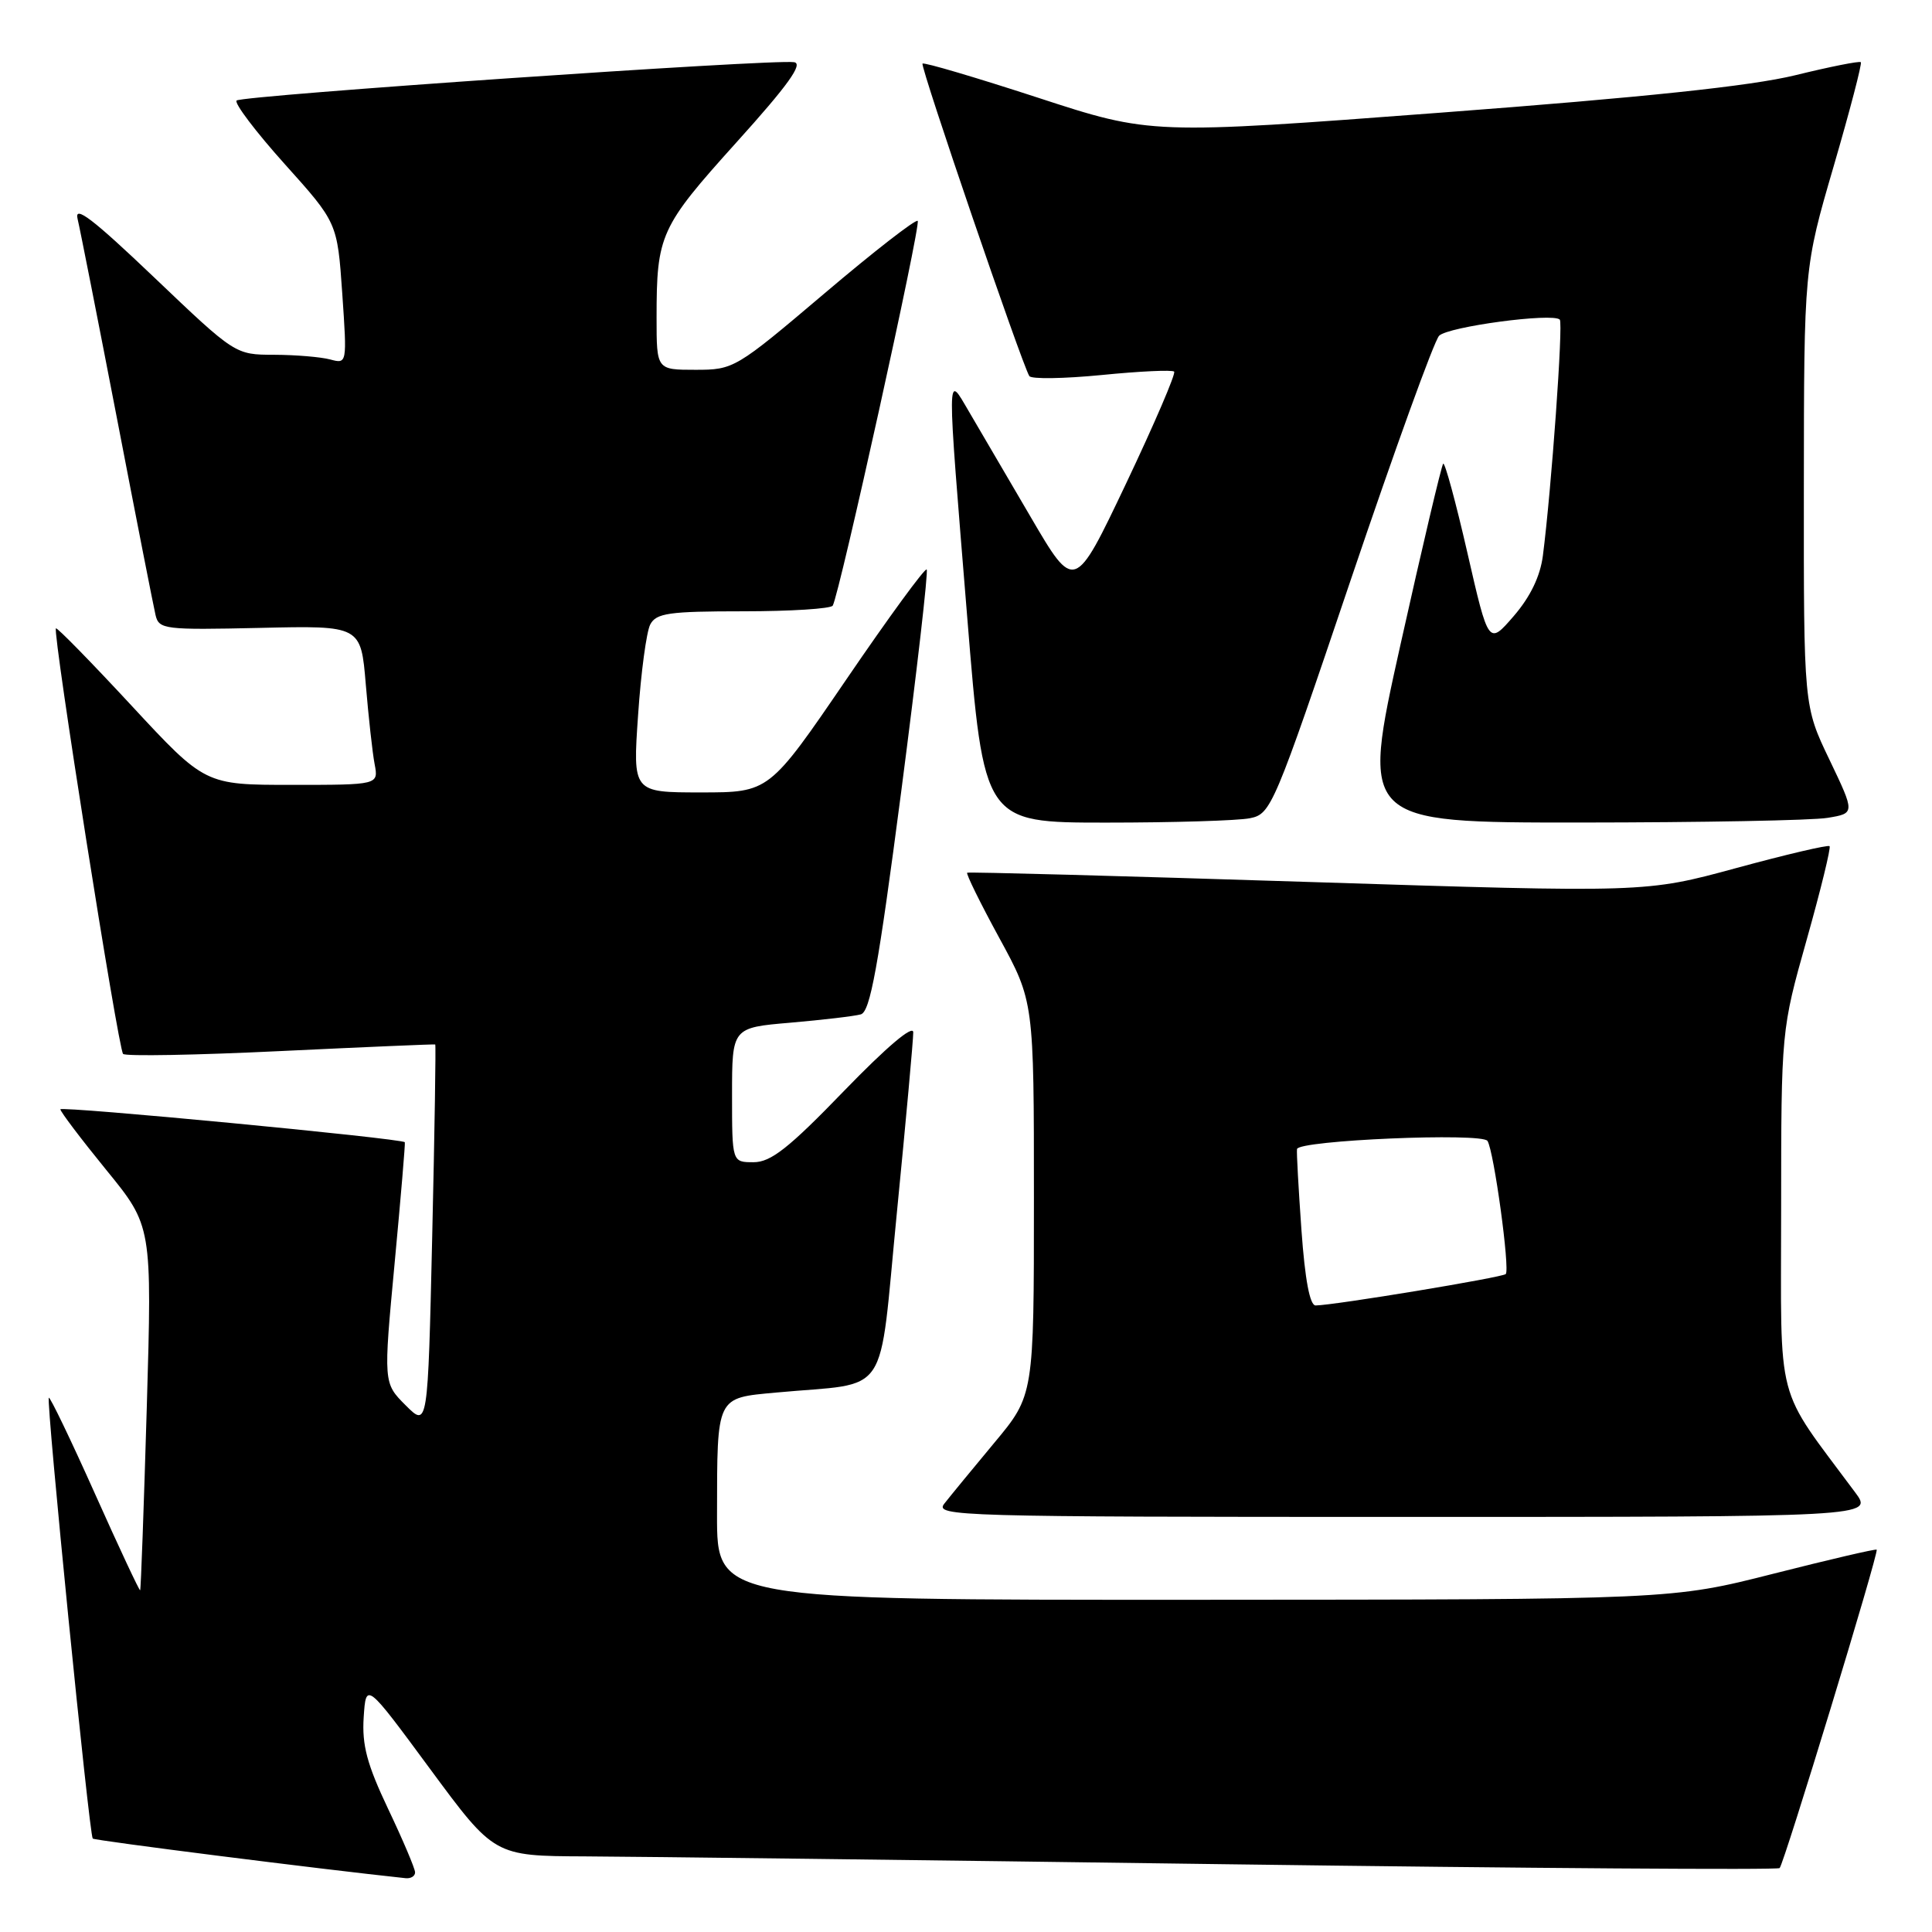 <?xml version="1.0" encoding="UTF-8" standalone="no"?>
<!DOCTYPE svg PUBLIC "-//W3C//DTD SVG 1.1//EN" "http://www.w3.org/Graphics/SVG/1.1/DTD/svg11.dtd" >
<svg xmlns="http://www.w3.org/2000/svg" xmlns:xlink="http://www.w3.org/1999/xlink" version="1.1" viewBox="0 0 256 256">
 <g >
 <path fill="currentColor"
d=" M 55.00 248.10 C 55.00 247.61 53.40 243.83 51.44 239.71 C 48.63 233.79 47.95 231.24 48.19 227.55 C 48.50 222.88 48.50 222.88 57.00 234.41 C 65.50 245.93 65.50 245.93 77.50 245.98 C 84.10 246.01 122.31 246.47 162.41 247.02 C 202.51 247.56 235.54 247.79 235.81 247.53 C 236.40 246.93 248.99 205.66 248.67 205.34 C 248.55 205.21 242.38 206.65 234.97 208.53 C 221.50 211.95 221.50 211.95 158.25 211.98 C 95.00 212.00 95.00 212.00 95.01 200.75 C 95.03 184.89 94.85 185.26 102.85 184.52 C 118.19 183.09 116.36 185.82 118.84 160.69 C 120.04 148.49 121.02 137.73 121.01 136.79 C 121.00 135.74 117.49 138.72 111.85 144.54 C 104.51 152.14 102.14 154.00 99.85 154.00 C 97.00 154.00 97.00 154.00 97.00 145.09 C 97.00 136.17 97.00 136.17 104.75 135.51 C 109.01 135.14 113.20 134.65 114.06 134.41 C 115.30 134.07 116.37 128.20 119.41 104.93 C 121.49 88.94 123.02 75.68 122.79 75.46 C 122.56 75.23 117.77 81.78 112.15 90.02 C 101.92 105.00 101.92 105.00 92.88 105.00 C 83.84 105.00 83.84 105.00 84.55 94.75 C 84.93 89.11 85.66 83.71 86.16 82.75 C 86.95 81.24 88.63 81.00 98.48 81.00 C 104.75 81.00 110.09 80.66 110.34 80.25 C 111.22 78.79 122.06 29.73 121.60 29.27 C 121.34 29.01 115.77 33.34 109.22 38.90 C 97.48 48.85 97.23 49.00 92.15 49.00 C 87.00 49.00 87.00 49.00 87.00 42.12 C 87.00 31.11 87.46 30.10 97.56 18.89 C 104.42 11.29 106.47 8.43 105.22 8.24 C 102.39 7.81 32.02 12.65 31.35 13.32 C 31.01 13.66 33.87 17.44 37.71 21.72 C 44.70 29.50 44.70 29.50 45.35 38.87 C 45.99 48.22 45.99 48.23 43.75 47.63 C 42.51 47.30 39.18 47.02 36.33 47.01 C 31.17 47.00 31.17 47.00 20.42 36.75 C 12.29 29.00 9.82 27.11 10.28 29.00 C 10.61 30.38 12.96 42.30 15.51 55.50 C 18.05 68.70 20.35 80.40 20.61 81.50 C 21.06 83.40 21.78 83.48 34.45 83.20 C 47.82 82.89 47.82 82.89 48.47 90.70 C 48.83 94.99 49.35 99.74 49.64 101.25 C 50.16 104.00 50.16 104.00 38.66 104.00 C 27.17 104.00 27.17 104.00 17.42 93.49 C 12.06 87.71 7.56 83.11 7.41 83.26 C 6.94 83.72 15.67 139.01 16.31 139.65 C 16.65 139.98 26.05 139.81 37.21 139.27 C 48.37 138.74 57.58 138.34 57.67 138.40 C 57.77 138.46 57.59 149.91 57.27 163.83 C 56.69 189.15 56.69 189.15 53.75 186.21 C 50.80 183.26 50.80 183.26 52.29 167.38 C 53.11 158.65 53.72 151.43 53.64 151.35 C 53.18 150.84 8.00 146.53 8.00 146.99 C 8.00 147.30 10.73 150.91 14.07 155.01 C 20.15 162.46 20.15 162.46 19.45 186.48 C 19.06 199.69 18.67 210.60 18.57 210.72 C 18.48 210.83 15.78 205.08 12.58 197.92 C 9.38 190.77 6.62 185.04 6.47 185.21 C 6.09 185.59 11.83 243.16 12.29 243.62 C 12.56 243.89 42.61 247.69 53.75 248.87 C 54.44 248.94 55.00 248.60 55.00 248.10 Z  M 245.82 197.75 C 235.09 183.29 236.00 186.76 236.01 160.37 C 236.02 136.50 236.02 136.50 239.40 124.50 C 241.26 117.90 242.62 112.33 242.43 112.12 C 242.24 111.92 236.68 113.22 230.07 115.02 C 218.06 118.29 218.06 118.29 173.28 116.86 C 148.65 116.07 128.35 115.52 128.16 115.64 C 127.97 115.75 129.88 119.64 132.41 124.28 C 137.00 132.70 137.00 132.70 137.00 158.79 C 137.00 184.89 137.00 184.89 131.74 191.19 C 128.85 194.66 125.87 198.29 125.12 199.25 C 123.82 200.91 126.87 201.00 186.00 201.00 C 248.24 201.00 248.24 201.00 245.82 197.75 Z  M 165.62 108.42 C 168.42 107.86 168.79 107.00 179.00 76.78 C 184.78 59.69 190.03 45.16 190.69 44.49 C 191.87 43.28 205.75 41.42 206.68 42.35 C 207.15 42.81 205.57 64.86 204.44 73.63 C 204.09 76.36 202.78 79.08 200.58 81.63 C 197.24 85.49 197.24 85.49 194.44 73.26 C 192.90 66.53 191.45 61.21 191.23 61.44 C 191.01 61.66 188.46 72.45 185.57 85.42 C 180.32 109.00 180.32 109.00 209.41 108.99 C 225.41 108.98 240.15 108.71 242.16 108.37 C 245.81 107.77 245.81 107.77 242.41 100.66 C 239.00 93.56 239.00 93.56 239.02 64.53 C 239.04 35.50 239.04 35.50 242.97 22.03 C 245.13 14.62 246.75 8.41 246.57 8.24 C 246.40 8.06 242.48 8.84 237.88 9.97 C 232.02 11.40 217.92 12.89 191.00 14.92 C 152.50 17.83 152.50 17.83 137.55 12.95 C 129.33 10.27 122.44 8.23 122.24 8.43 C 121.90 8.77 135.38 48.19 136.39 49.83 C 136.65 50.25 140.97 50.18 145.99 49.69 C 151.01 49.19 155.32 48.99 155.58 49.24 C 155.83 49.49 152.96 56.17 149.21 64.07 C 142.38 78.44 142.38 78.44 136.55 68.47 C 133.35 62.99 129.67 56.70 128.37 54.50 C 125.42 49.49 125.43 48.21 128.16 81.75 C 130.37 109.00 130.37 109.00 146.56 109.00 C 155.46 109.00 164.04 108.74 165.62 108.42 Z  M 172.45 163.01 C 172.06 157.51 171.79 152.68 171.86 152.26 C 172.03 151.09 196.40 150.05 197.10 151.18 C 197.96 152.54 200.10 168.23 199.52 168.82 C 199.06 169.27 176.83 172.95 174.33 172.98 C 173.56 172.99 172.92 169.58 172.45 163.01 Z "/>
</g>
</svg>